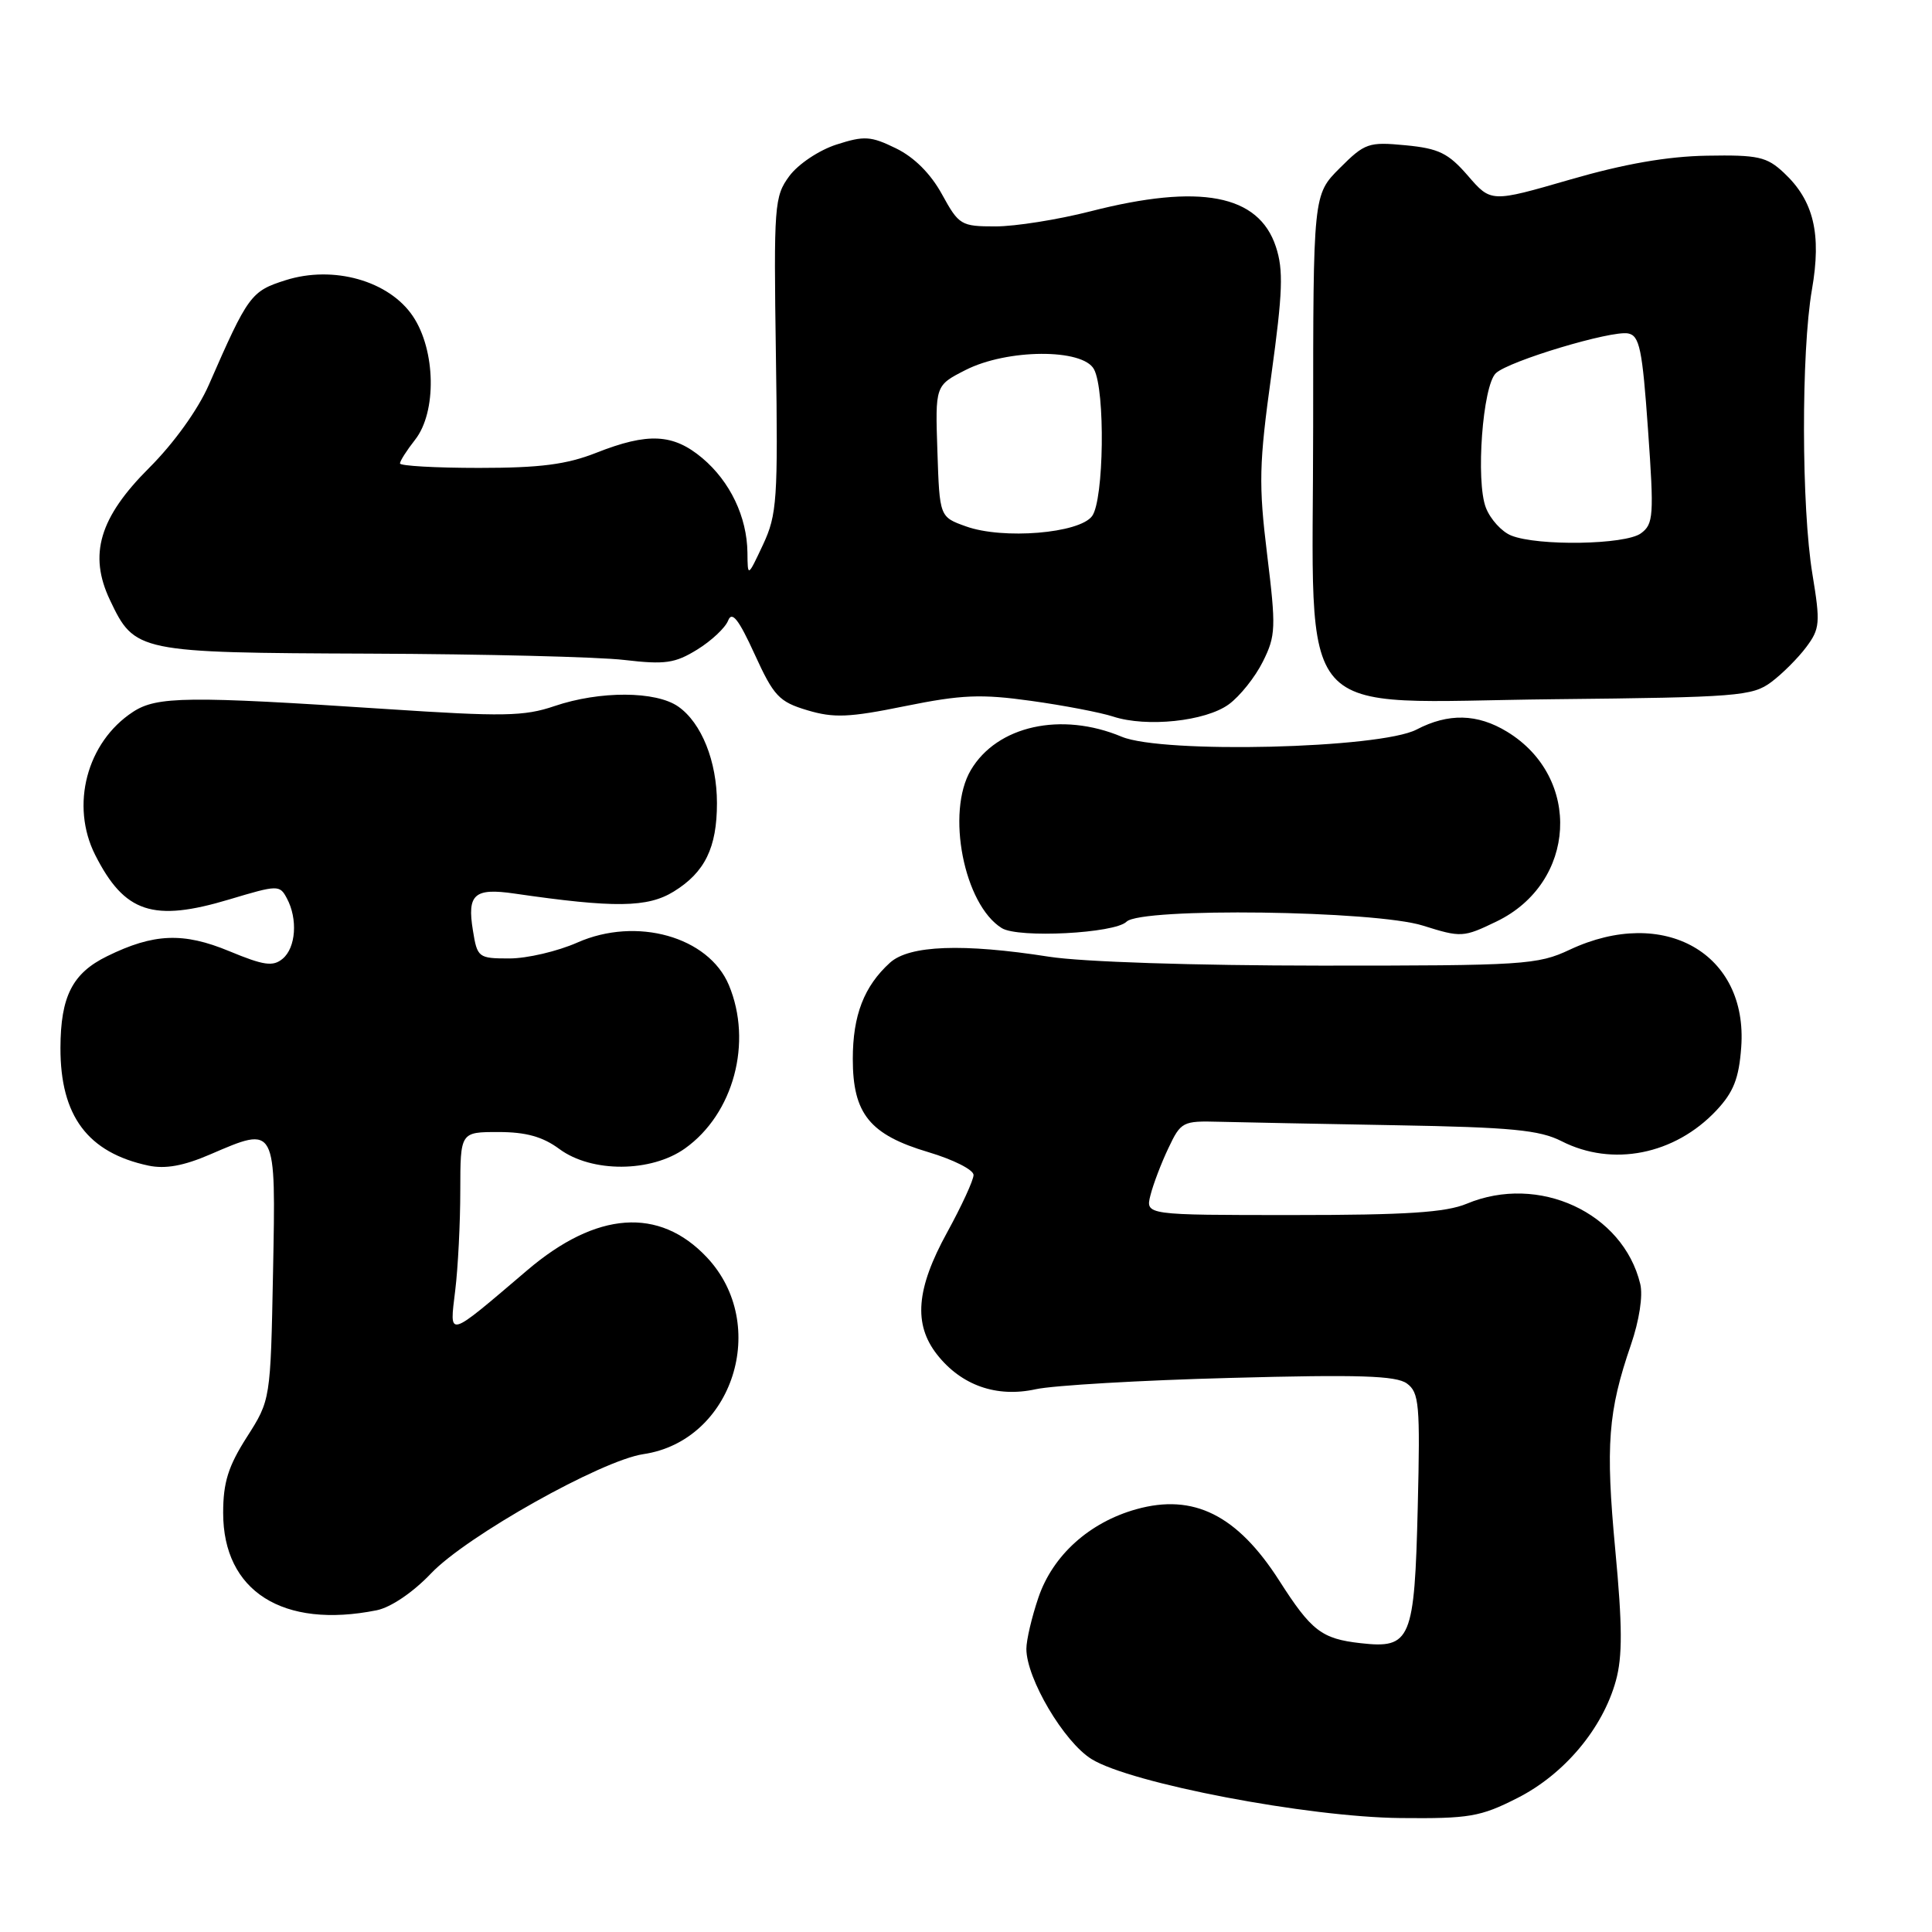 <?xml version="1.0" encoding="UTF-8" standalone="no"?>
<!DOCTYPE svg PUBLIC "-//W3C//DTD SVG 1.1//EN" "http://www.w3.org/Graphics/SVG/1.1/DTD/svg11.dtd" >
<svg xmlns="http://www.w3.org/2000/svg" xmlns:xlink="http://www.w3.org/1999/xlink" version="1.1" viewBox="0 0 256 256">
 <g >
 <path fill="currentColor"
d=" M 201.06 238.25 C 207.28 235.10 212.36 229.04 214.11 222.71 C 215.00 219.49 214.98 215.42 214.03 205.34 C 212.73 191.47 213.07 187.02 216.11 178.18 C 217.21 174.97 217.72 171.68 217.34 170.13 C 215.06 160.69 203.88 155.52 194.35 159.50 C 191.57 160.66 186.33 161.00 171.27 161.00 C 151.78 161.00 151.78 161.00 152.44 158.38 C 152.80 156.94 153.87 154.12 154.82 152.13 C 156.47 148.64 156.72 148.51 161.52 148.64 C 164.26 148.71 174.80 148.92 184.95 149.10 C 200.26 149.37 204.00 149.73 206.91 151.21 C 213.65 154.65 221.90 153.01 227.42 147.15 C 229.70 144.72 230.42 142.90 230.72 138.77 C 231.64 126.34 220.48 119.99 208.00 125.84 C 203.75 127.84 201.92 127.96 175.00 127.95 C 158.20 127.94 143.42 127.46 139.00 126.77 C 127.57 124.98 120.49 125.25 117.93 127.56 C 114.49 130.68 113.00 134.53 113.00 140.32 C 113.00 147.59 115.25 150.36 123.03 152.67 C 126.32 153.65 129.00 155.00 129.00 155.69 C 129.00 156.37 127.42 159.80 125.50 163.30 C 121.39 170.77 121.01 175.47 124.17 179.49 C 127.38 183.57 132.05 185.22 137.24 184.08 C 139.58 183.57 151.20 182.89 163.06 182.58 C 180.05 182.12 185.00 182.28 186.42 183.32 C 188.05 184.51 188.19 186.09 187.86 199.67 C 187.43 217.35 186.95 218.48 180.29 217.73 C 175.12 217.15 173.77 216.11 169.50 209.43 C 163.94 200.75 158.15 197.86 150.57 199.98 C 144.34 201.72 139.50 206.09 137.60 211.67 C 136.72 214.25 136.00 217.31 136.00 218.48 C 136.00 222.40 140.98 230.83 144.64 233.09 C 149.85 236.31 173.28 240.78 185.57 240.90 C 194.68 240.99 196.16 240.74 201.06 238.25 Z  M 49.91 213.37 C 51.78 212.99 54.73 211.00 57.13 208.47 C 61.85 203.52 79.70 193.50 85.26 192.68 C 97.10 190.93 102.06 175.51 93.65 166.59 C 87.34 159.90 79.04 160.50 69.88 168.30 C 59.09 177.48 59.56 177.34 60.32 170.98 C 60.69 167.97 60.99 162.01 60.99 157.75 C 61.00 150.00 61.00 150.00 66.04 150.00 C 69.70 150.00 71.92 150.62 74.12 152.25 C 78.40 155.41 86.28 155.37 90.77 152.17 C 97.21 147.58 99.75 138.12 96.58 130.53 C 93.89 124.11 84.34 121.43 76.51 124.89 C 73.89 126.05 69.84 127.00 67.50 127.00 C 63.38 127.00 63.24 126.89 62.66 123.27 C 61.88 118.49 62.85 117.63 68.16 118.40 C 81.43 120.33 85.82 120.27 89.28 118.13 C 93.40 115.59 95.00 112.32 95.00 106.42 C 95.00 100.89 92.96 95.79 89.88 93.63 C 86.92 91.55 79.48 91.52 73.47 93.56 C 69.45 94.93 66.66 94.97 51.19 93.95 C 24.85 92.21 20.78 92.26 17.62 94.33 C 11.49 98.34 9.29 106.72 12.62 113.30 C 16.50 120.96 20.28 122.21 30.38 119.18 C 36.82 117.25 37.06 117.24 38.01 119.03 C 39.48 121.76 39.21 125.58 37.45 127.04 C 36.17 128.11 34.95 127.93 30.39 126.04 C 24.29 123.51 20.37 123.67 14.20 126.70 C 9.60 128.95 8.03 132.02 8.01 138.85 C 7.99 147.87 11.62 152.73 19.67 154.45 C 21.90 154.92 24.32 154.49 27.84 152.97 C 36.65 149.18 36.55 148.99 36.18 168.52 C 35.85 185.50 35.85 185.50 32.71 190.42 C 30.24 194.29 29.57 196.43 29.57 200.47 C 29.57 210.84 37.47 215.86 49.91 213.37 Z  M 149.27 122.13 C 151.17 120.23 182.19 120.64 188.55 122.65 C 193.61 124.24 193.90 124.23 198.32 122.09 C 208.90 116.97 209.66 103.03 199.70 96.96 C 195.77 94.56 191.91 94.47 187.70 96.67 C 182.87 99.19 154.06 99.89 148.63 97.62 C 140.63 94.27 132.11 96.16 128.64 102.04 C 125.33 107.64 127.73 119.87 132.74 122.98 C 134.93 124.34 147.72 123.68 149.27 122.13 Z  M 162.82 93.33 C 164.30 92.25 166.33 89.70 167.34 87.66 C 169.05 84.24 169.09 83.17 167.90 73.46 C 166.76 64.15 166.83 61.46 168.46 49.69 C 169.97 38.72 170.08 35.77 169.06 32.69 C 166.78 25.77 159.01 24.29 144.50 28.00 C 140.20 29.10 134.54 30.00 131.91 30.00 C 127.34 30.00 127.06 29.83 124.82 25.75 C 123.33 23.03 121.15 20.84 118.73 19.66 C 115.38 18.02 114.52 17.97 110.82 19.16 C 108.51 19.91 105.76 21.75 104.59 23.33 C 102.60 26.03 102.52 27.18 102.81 47.02 C 103.10 66.23 102.96 68.20 101.10 72.18 C 99.07 76.50 99.07 76.50 99.04 73.22 C 98.98 68.49 96.75 63.81 93.06 60.70 C 89.20 57.46 85.87 57.29 79.00 60.00 C 75.07 61.55 71.57 62.00 63.46 62.00 C 57.71 62.00 53.00 61.73 53.00 61.41 C 53.00 61.08 53.90 59.67 55.00 58.27 C 57.89 54.60 57.74 46.40 54.71 41.90 C 51.55 37.20 44.18 35.12 37.84 37.13 C 33.25 38.58 32.87 39.11 27.67 51.00 C 26.24 54.27 23.04 58.73 19.76 62.00 C 13.17 68.58 11.71 73.49 14.57 79.51 C 17.85 86.42 18.19 86.49 48.96 86.61 C 64.11 86.67 79.31 87.04 82.74 87.45 C 88.13 88.08 89.44 87.89 92.39 86.07 C 94.27 84.91 96.11 83.18 96.48 82.23 C 96.99 80.93 97.87 82.04 99.99 86.68 C 102.53 92.25 103.23 92.99 106.97 94.11 C 110.48 95.16 112.50 95.08 119.95 93.56 C 127.41 92.05 129.99 91.94 136.64 92.87 C 140.96 93.47 145.85 94.41 147.50 94.95 C 151.93 96.40 159.74 95.58 162.82 93.33 Z  M 234.70 90.38 C 236.17 89.28 238.26 87.19 239.34 85.74 C 241.15 83.32 241.22 82.54 240.16 76.11 C 238.69 67.27 238.66 46.61 240.09 38.38 C 241.38 30.99 240.33 26.59 236.38 22.90 C 234.11 20.77 232.97 20.51 226.16 20.63 C 220.92 20.72 215.20 21.72 208.03 23.80 C 197.57 26.83 197.57 26.83 194.51 23.29 C 191.91 20.29 190.65 19.67 186.25 19.25 C 181.34 18.78 180.85 18.95 177.52 22.28 C 174.00 25.80 174.00 25.80 174.00 56.48 C 174.00 96.63 170.81 93.02 205.89 92.65 C 230.23 92.40 232.20 92.24 234.70 90.38 Z  M 128.00 69.75 C 124.50 68.50 124.50 68.50 124.21 59.79 C 123.92 51.08 123.92 51.08 127.92 49.04 C 133.44 46.22 143.48 46.16 144.96 48.93 C 146.47 51.74 146.28 66.24 144.71 68.38 C 143.03 70.68 132.89 71.51 128.00 69.75 Z  M 200.24 70.96 C 198.99 70.46 197.48 68.80 196.89 67.28 C 195.52 63.77 196.46 51.09 198.21 49.45 C 199.93 47.83 213.49 43.76 215.73 44.18 C 217.25 44.47 217.62 46.26 218.37 56.93 C 219.18 68.35 219.10 69.45 217.43 70.67 C 215.36 72.19 203.77 72.38 200.24 70.96 Z "/>
</g>
</svg>